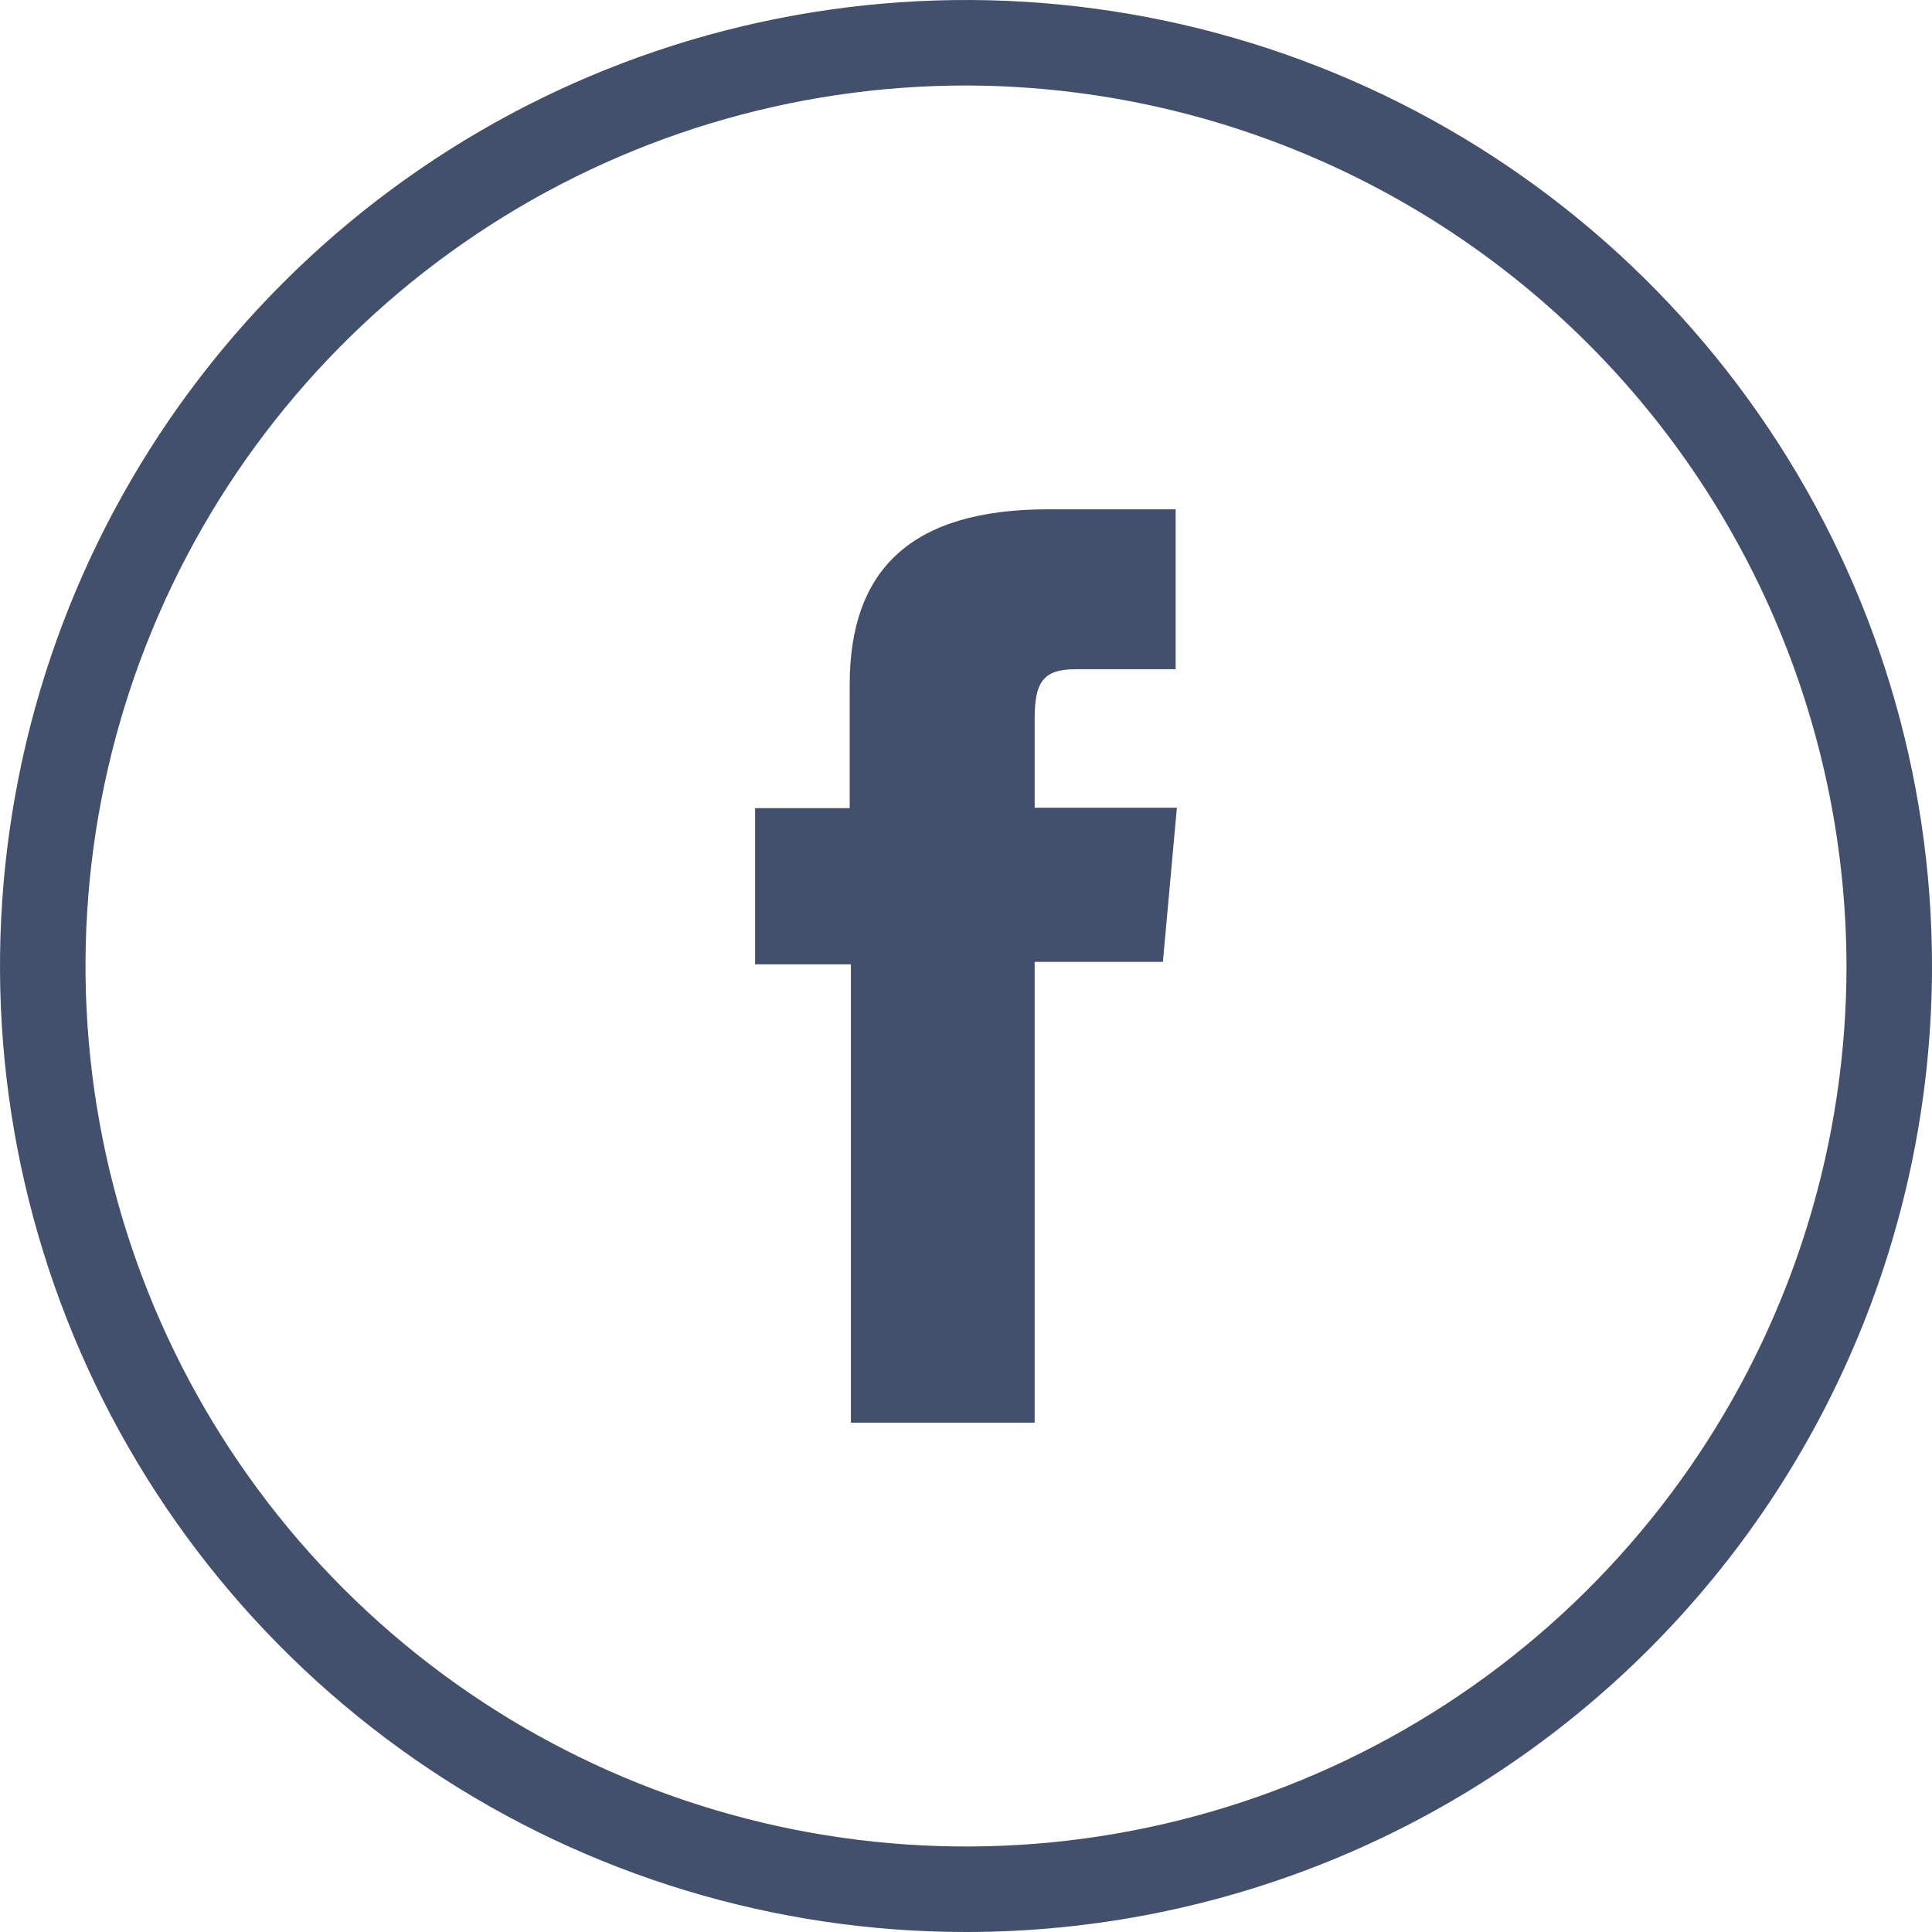 <svg width="47" height="47" viewBox="0 0 47 47" fill="none" xmlns="http://www.w3.org/2000/svg">
<g clip-path="url(#clip0)">
<path d="M23.5 47C18.852 47 14.309 45.622 10.444 43.039C6.58 40.457 3.567 36.787 1.789 32.493C0.01 28.199 -0.455 23.474 0.452 18.915C1.358 14.357 3.596 10.169 6.883 6.883C10.169 3.596 14.357 1.358 18.915 0.452C23.474 -0.455 28.199 0.01 32.493 1.789C36.787 3.567 40.457 6.58 43.039 10.444C45.622 14.309 47 18.852 47 23.5C47 29.733 44.524 35.71 40.117 40.117C35.71 44.524 29.733 47 23.5 47ZM23.5 2.08C19.264 2.08 15.122 3.336 11.6 5.69C8.077 8.044 5.332 11.389 3.711 15.303C2.089 19.217 1.665 23.524 2.492 27.679C3.318 31.834 5.358 35.651 8.354 38.646C11.349 41.642 15.166 43.682 19.321 44.508C23.476 45.335 27.783 44.911 31.697 43.289C35.611 41.668 38.956 38.923 41.31 35.4C43.664 31.878 44.92 27.736 44.92 23.5C44.909 17.822 42.649 12.38 38.635 8.365C34.62 4.351 29.178 2.091 23.5 2.08Z" fill="#43506B"/>
<path d="M20.7 34.61H25.17V23.4H28.29L28.63 19.65H25.17V17.51C25.17 16.62 25.35 16.28 26.17 16.28H28.6V12.39H25.5C22.17 12.39 20.67 13.85 20.67 16.66V19.66H18.37V23.46H20.7V34.61Z" fill="#43506B"/>
</g>
<defs>
<clipPath id="clip0">
<rect width="47" height="47" fill="white"/>
</clipPath>
</defs>
</svg>
